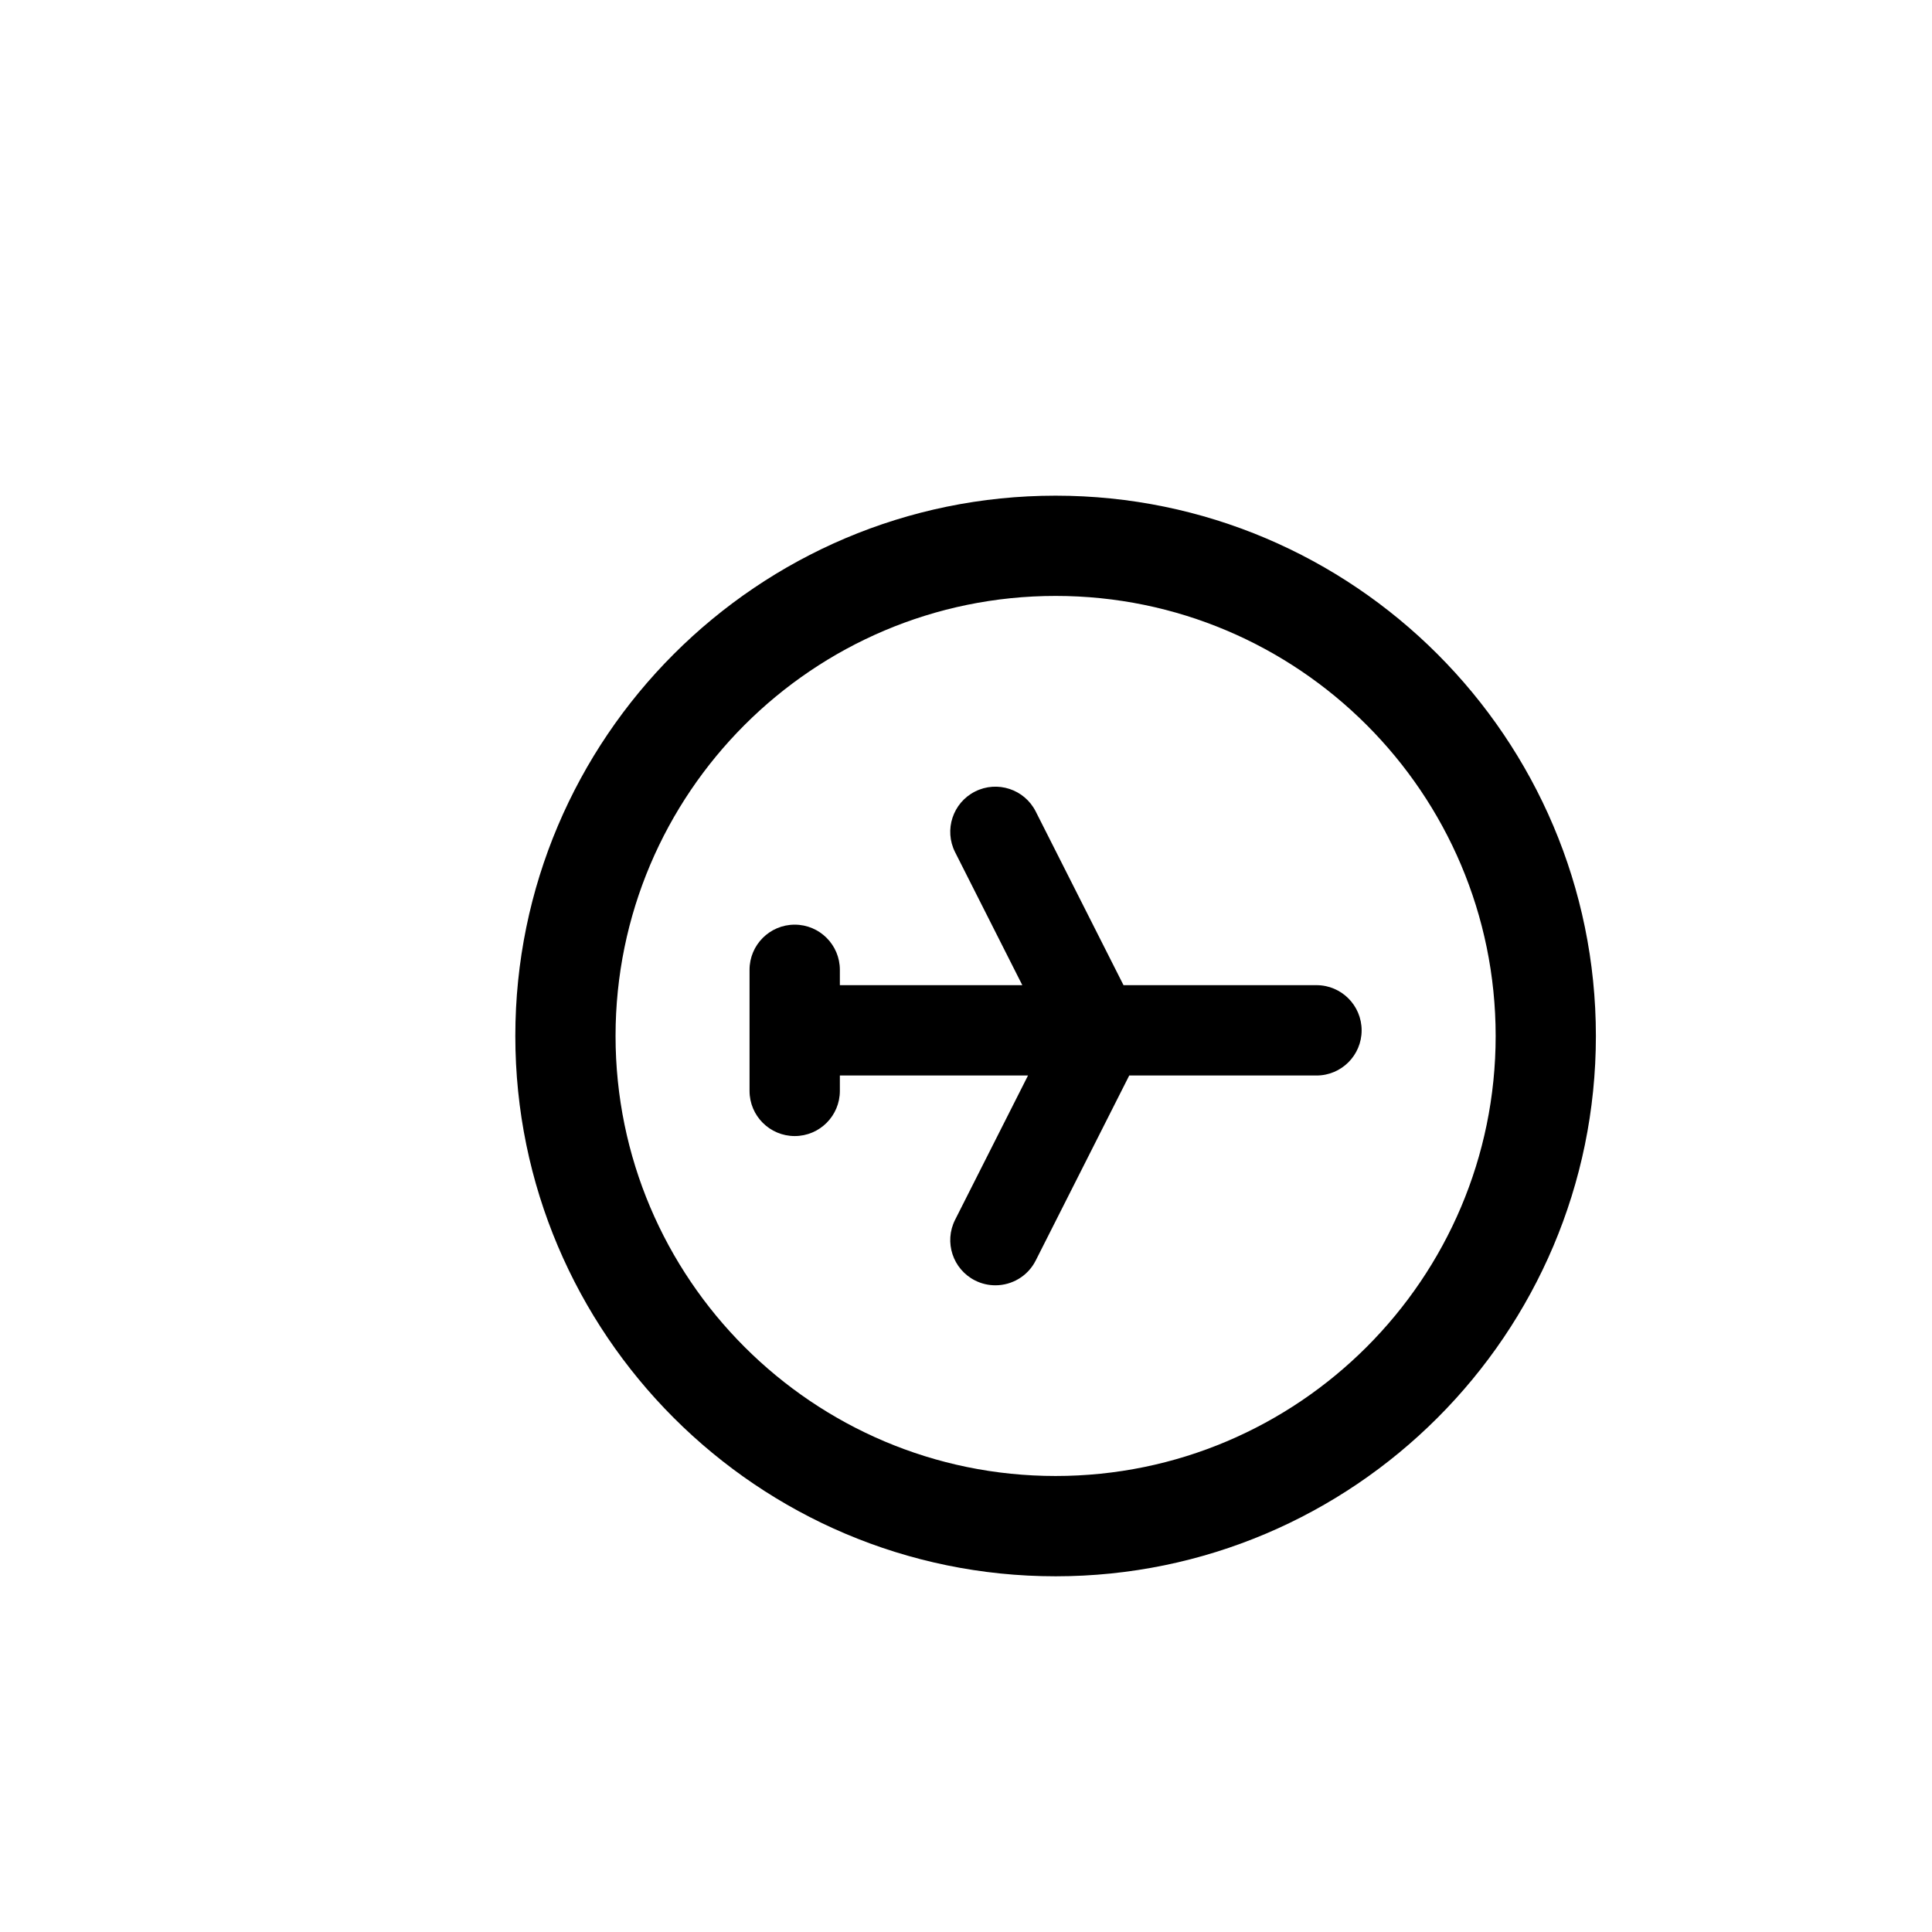 <?xml version="1.0" encoding="utf-8"?>
<!-- Generator: Adobe Illustrator 16.0.0, SVG Export Plug-In . SVG Version: 6.00 Build 0)  -->
<!DOCTYPE svg PUBLIC "-//W3C//DTD SVG 1.1//EN" "http://www.w3.org/Graphics/SVG/1.1/DTD/svg11.dtd">
<svg version="1.1" id="Layer_1" xmlns="http://www.w3.org/2000/svg" xmlns:xlink="http://www.w3.org/1999/xlink" x="0px" y="0px"
	 width="100px" height="100px" viewBox="0 0 100 100" enable-background="new 0 0 100 100" xml:space="preserve">
<g>
	<g>
		<path d="M54.638,25.656c-15.42,0-27.965,12.547-27.965,27.967c0,15.419,12.545,27.966,27.965,27.966s27.965-12.547,27.965-27.966
			C82.603,38.203,70.058,25.656,54.638,25.656z M54.638,76.397c-12.561,0-22.777-10.216-22.777-22.774
			c0-12.563,10.217-22.778,22.777-22.778s22.777,10.216,22.777,22.778C77.415,66.182,67.198,76.397,54.638,76.397z"/>
	</g>
	<path d="M68.141,50.992h-9.988l-4.545-8.991c-0.583-1.153-1.99-1.613-3.141-1.031c-1.151,0.582-1.613,1.988-1.031,3.14l3.479,6.883
		h-9.444v-0.796c0-1.29-1.046-2.337-2.337-2.337s-2.338,1.047-2.338,2.337v6.268c0,1.29,1.047,2.337,2.338,2.337
		s2.337-1.047,2.337-2.337v-0.798h9.739l-3.774,7.468c-0.582,1.152-0.12,2.558,1.031,3.141c0.338,0.171,0.698,0.251,1.054,0.251
		c0.854,0,1.676-0.469,2.087-1.282l4.841-9.577h9.692c1.292,0,2.337-1.047,2.337-2.337S69.433,50.992,68.141,50.992z"/>
</g>
</svg>
